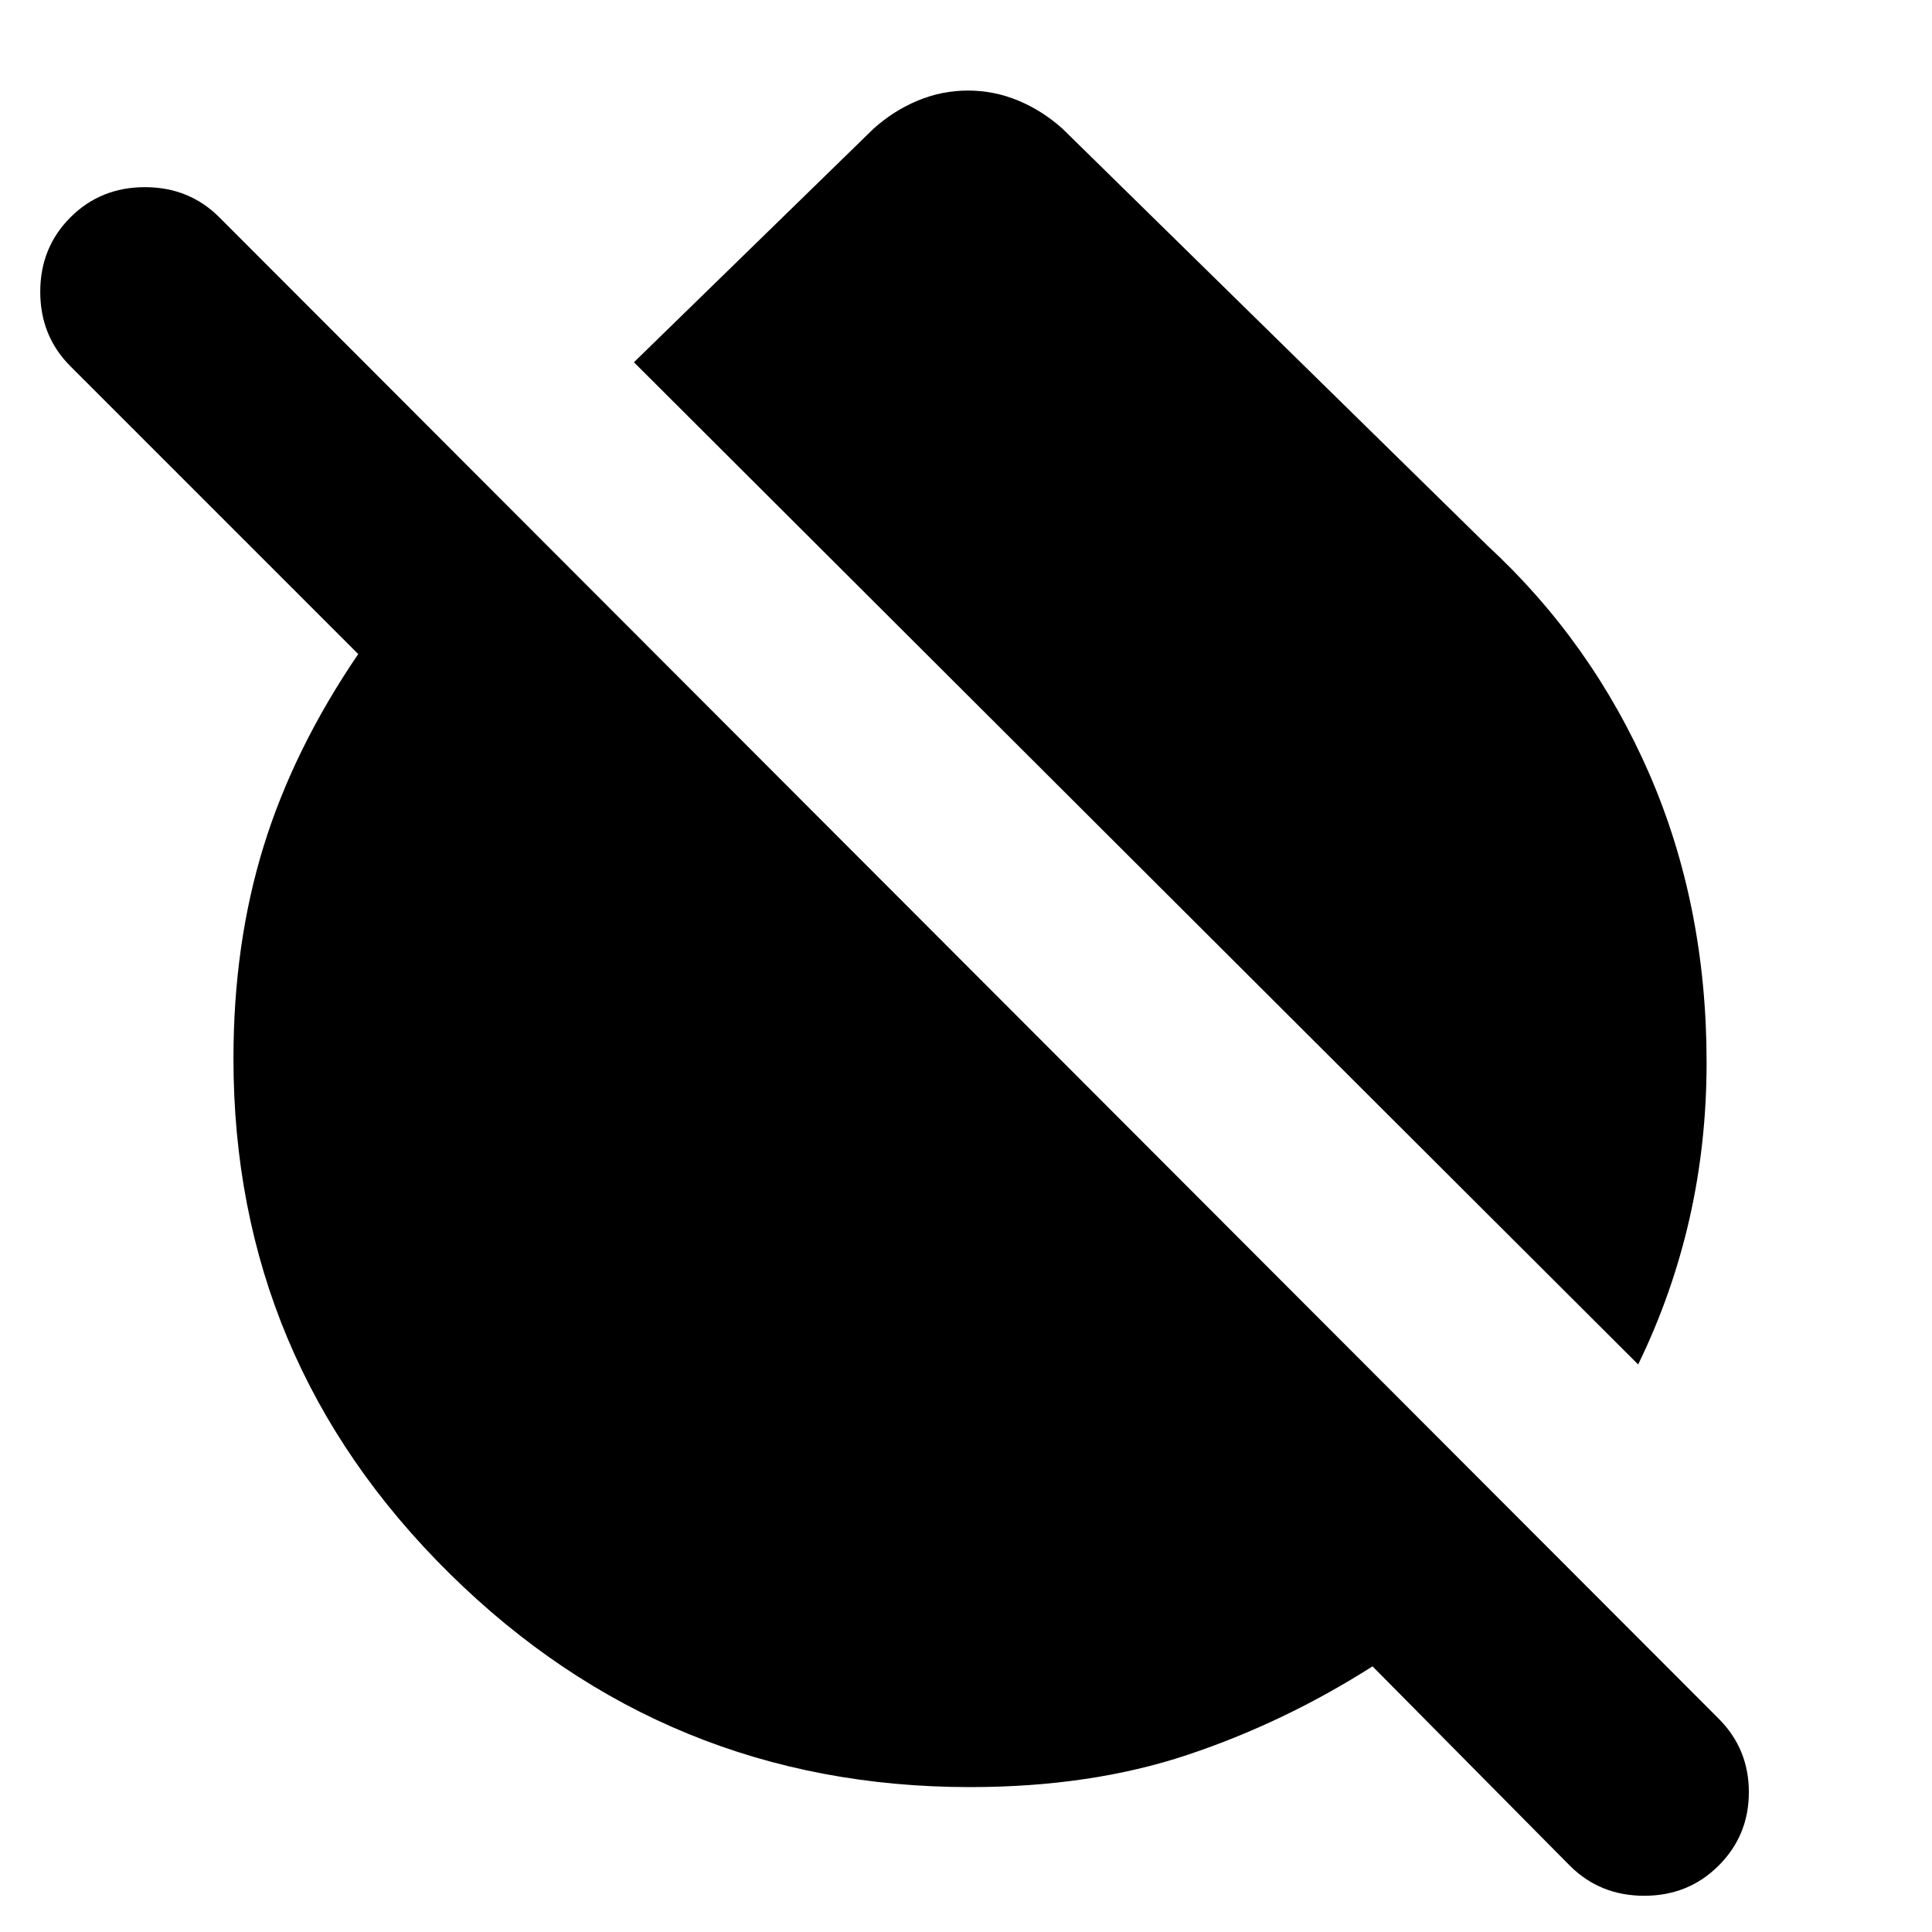 <svg xmlns="http://www.w3.org/2000/svg" height="24" width="24"><path d="M20.35 16.95 7.875 4.5 10.85 1.6Q11.1 1.375 11.4 1.25Q11.7 1.125 12.025 1.125Q12.35 1.125 12.65 1.25Q12.95 1.375 13.2 1.6L18.475 6.775Q19.775 7.975 20.488 9.612Q21.2 11.25 21.2 13.2Q21.2 14.2 20.988 15.137Q20.775 16.075 20.35 16.95ZM19.5 23.175 17.05 20.7Q15.95 21.4 14.75 21.8Q13.55 22.2 12.05 22.2Q8.275 22.2 5.588 19.55Q2.9 16.9 2.9 13.15Q2.9 11.725 3.275 10.512Q3.65 9.3 4.45 8.125L0.875 4.55Q0.5 4.175 0.5 3.625Q0.5 3.075 0.875 2.7Q1.25 2.325 1.8 2.325Q2.35 2.325 2.725 2.7L21.35 21.35Q21.725 21.725 21.725 22.263Q21.725 22.8 21.35 23.175Q20.975 23.55 20.425 23.55Q19.875 23.55 19.5 23.175Z"/></svg>